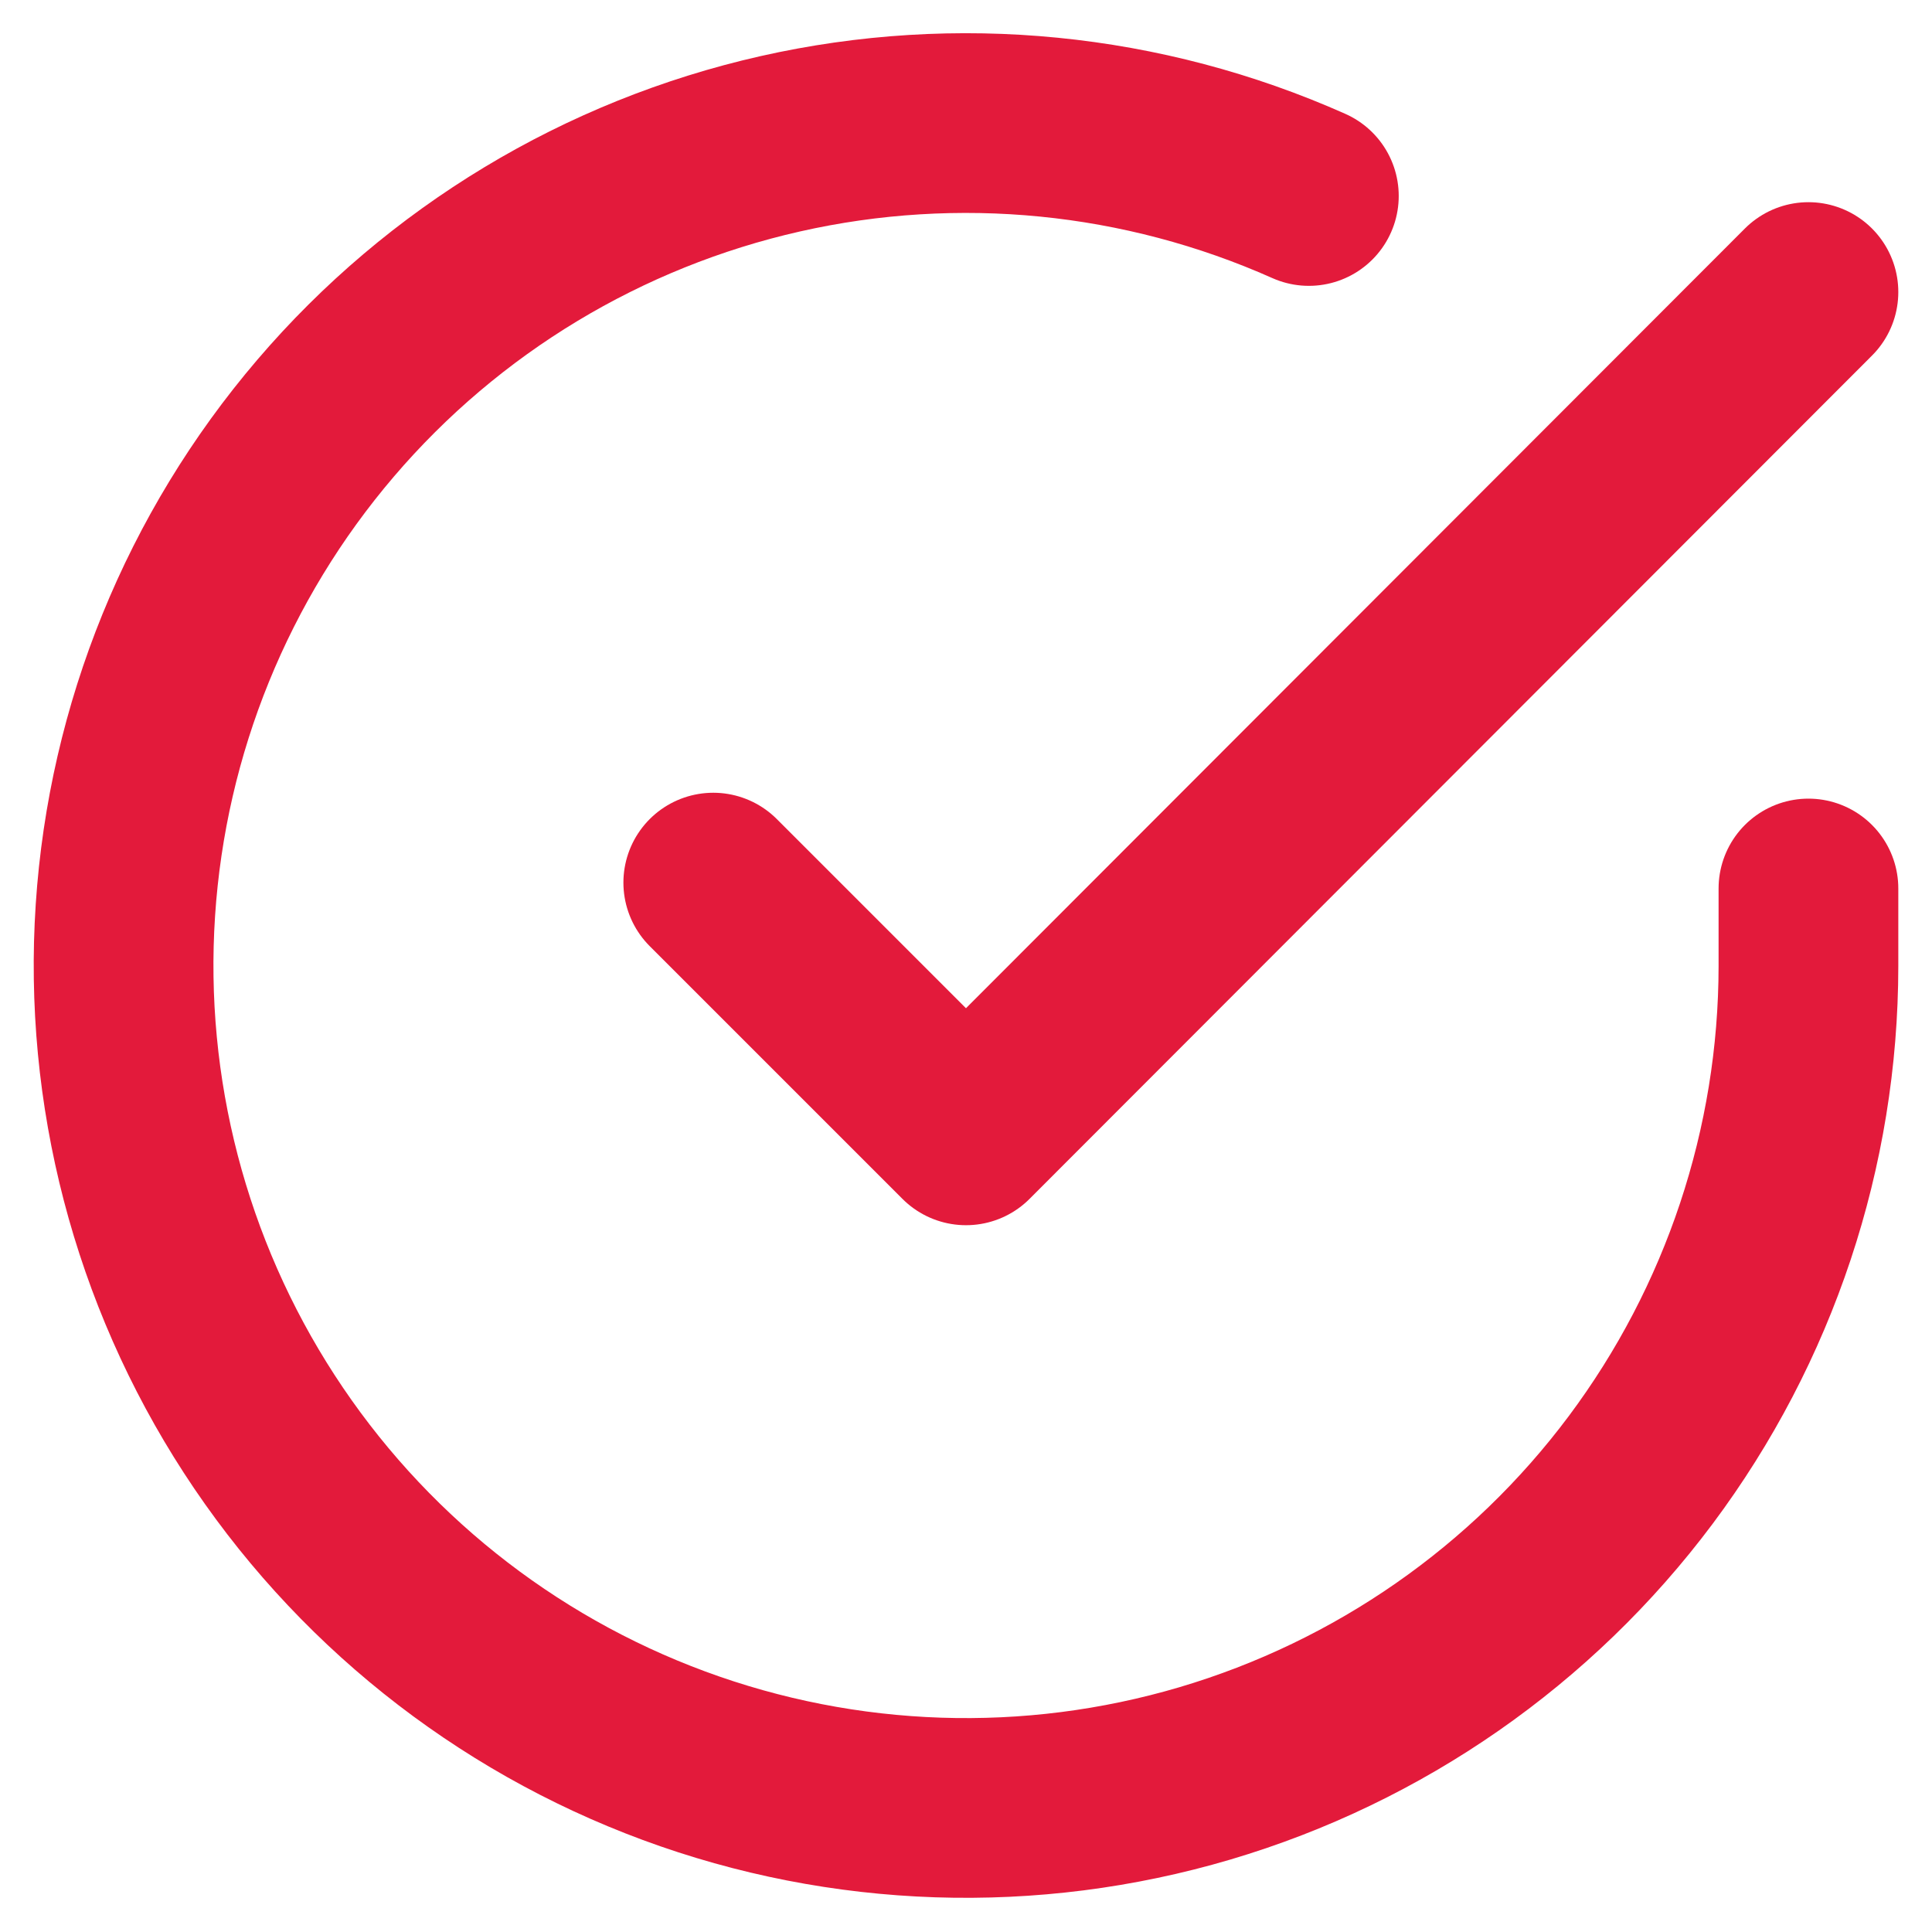 <svg width="43" height="43" viewBox="0 0 43 43" fill="none" xmlns="http://www.w3.org/2000/svg">
<path d="M40.25 19.775V21.5C40.248 25.543 38.938 29.477 36.517 32.716C34.097 35.954 30.694 38.323 26.816 39.47C22.939 40.616 18.795 40.479 15.002 39.077C11.209 37.676 7.971 35.086 5.771 31.695C3.57 28.303 2.525 24.29 2.791 20.256C3.057 16.221 4.62 12.381 7.247 9.307C9.874 6.233 13.424 4.091 17.368 3.2C21.312 2.309 25.438 2.717 29.131 4.362" stroke="#E31A3B" stroke-width="4" stroke-linecap="round" stroke-linejoin="round"/>
<path d="M40.25 6.5L21.5 25.269L15.875 19.644" stroke="#E31A3B" stroke-width="4" stroke-linecap="round" stroke-linejoin="round"/>
</svg>
